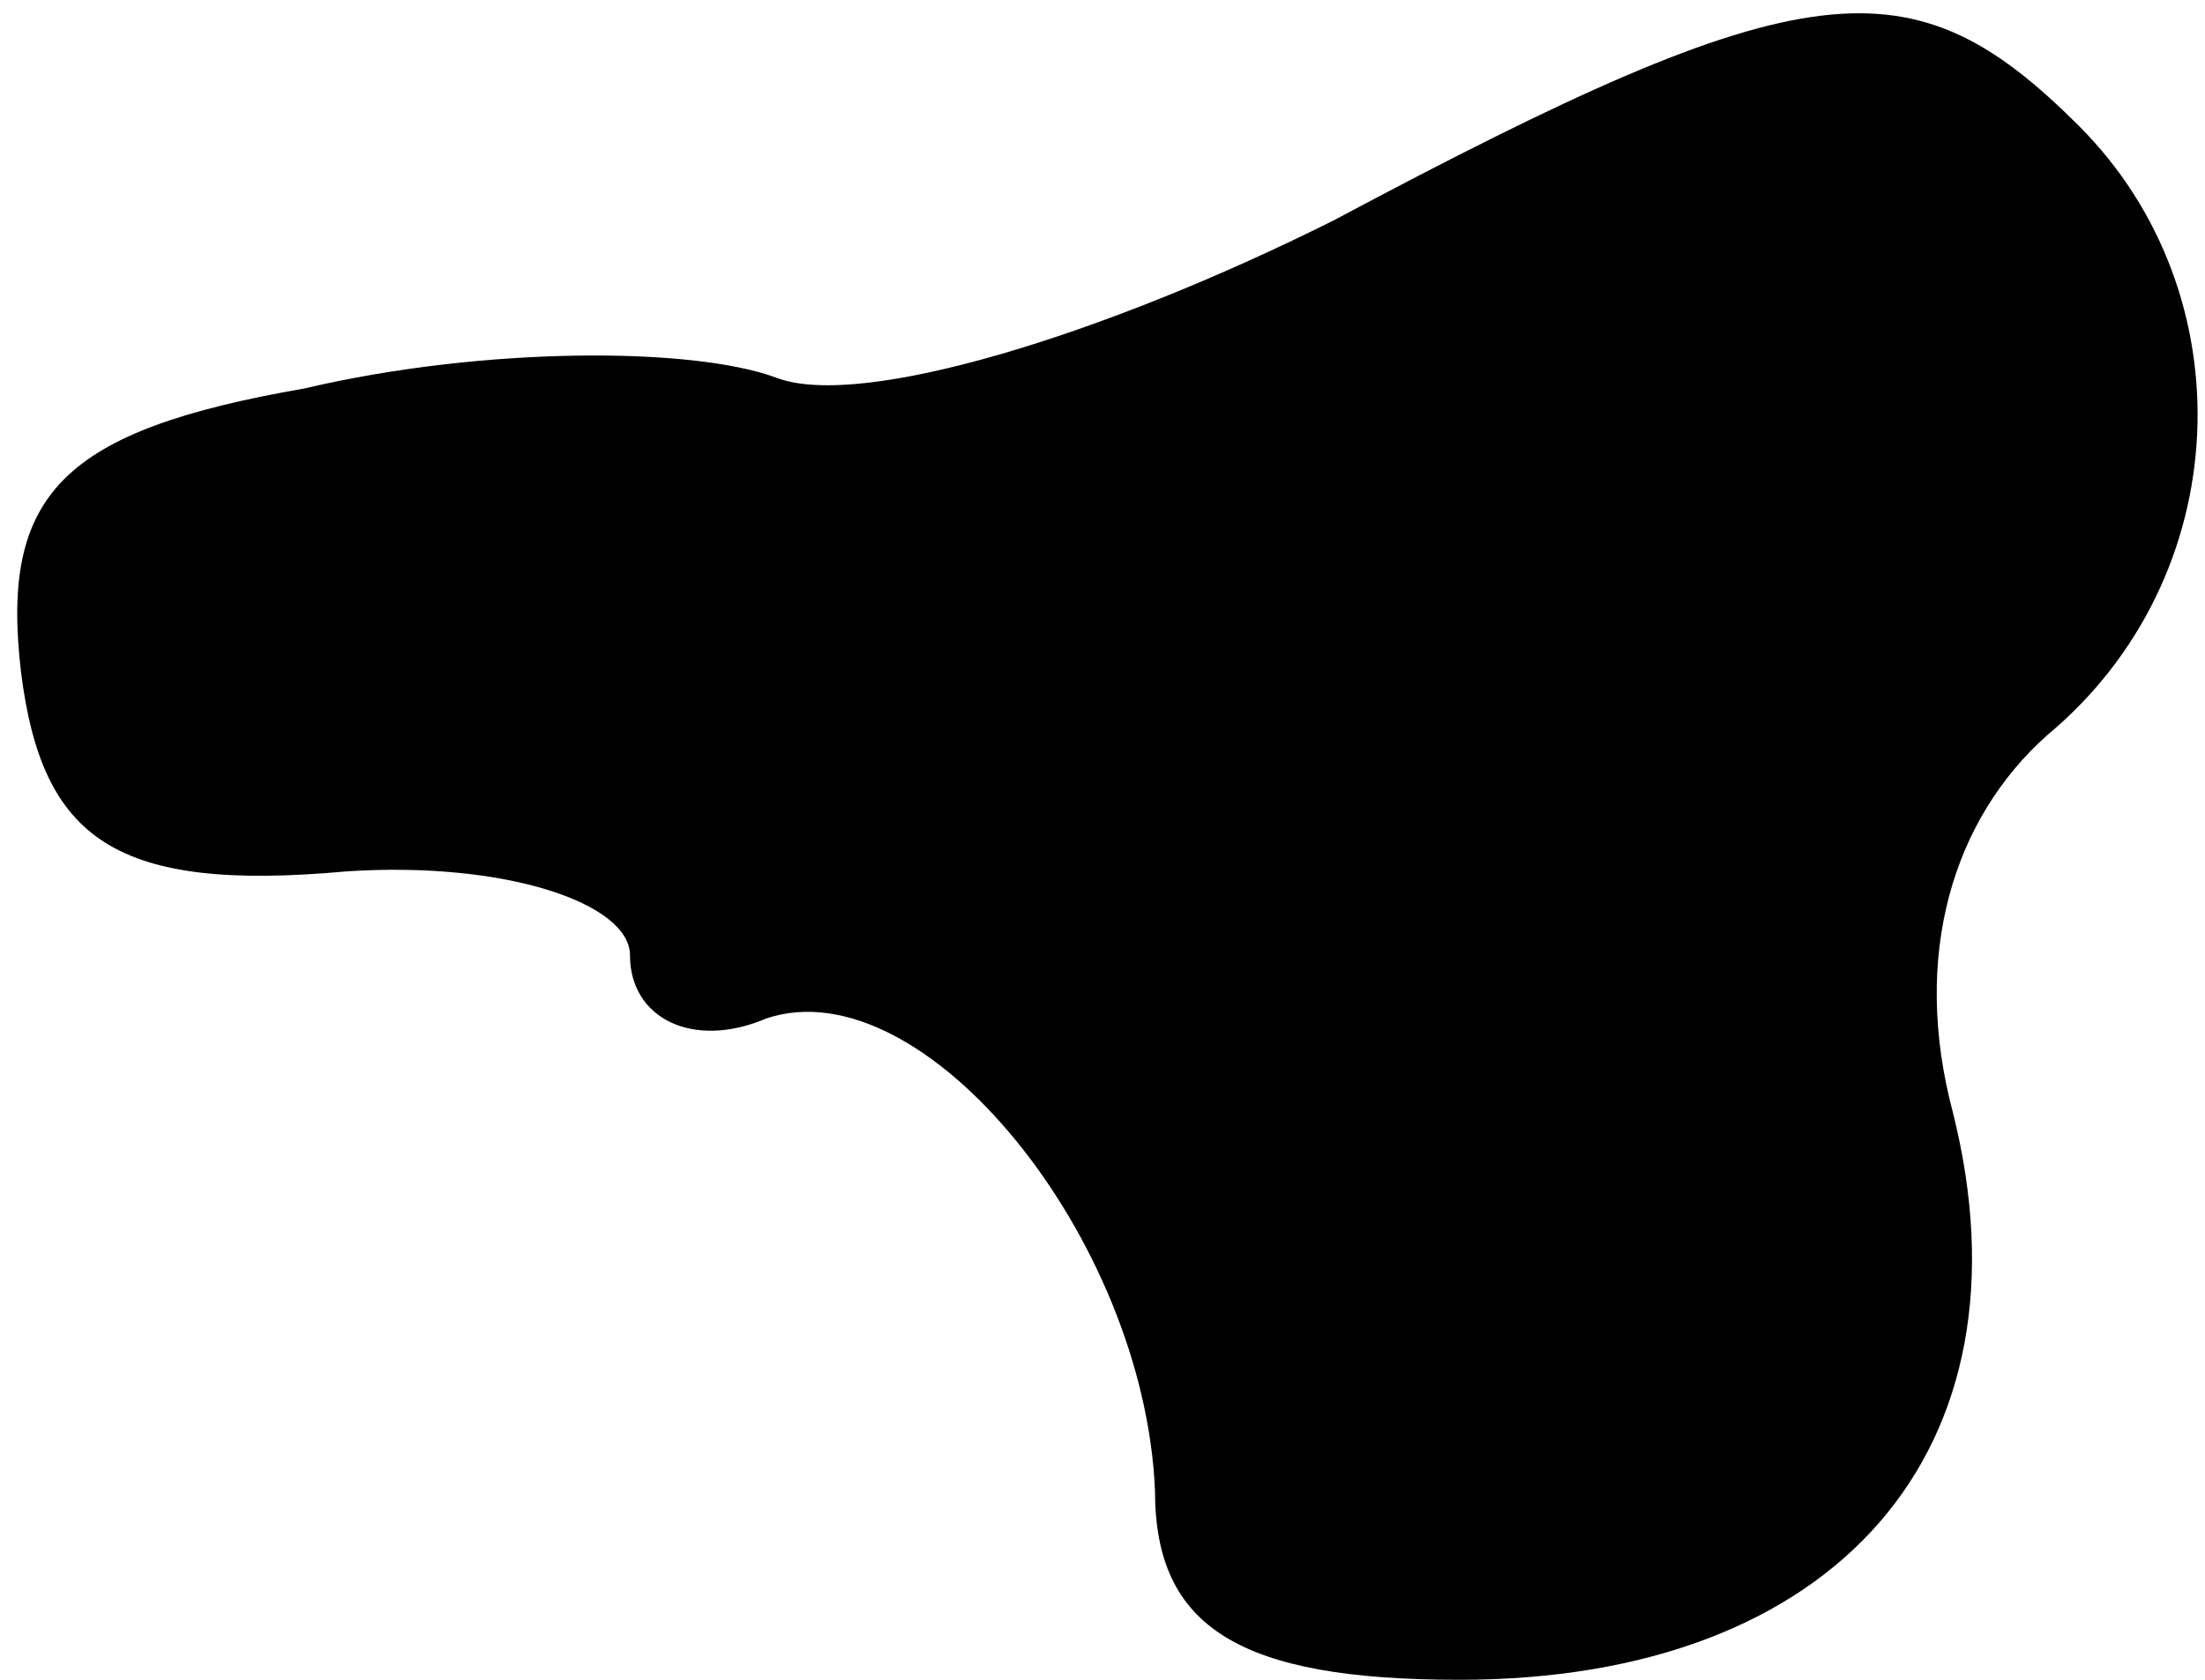 <?xml version="1.0" standalone="no"?>
<!DOCTYPE svg PUBLIC "-//W3C//DTD SVG 20010904//EN"
 "http://www.w3.org/TR/2001/REC-SVG-20010904/DTD/svg10.dtd">
<svg version="1.0" xmlns="http://www.w3.org/2000/svg"
 width="21pt" height="16pt" viewBox="0 0 21 16"
 preserveAspectRatio="xMidYMid meet">
<g transform="translate(0,16) scale(0.1,-0.1)"
fill="#000000" stroke="none">
<path fill="#000000" stroke="none" d="M127 139 c-22 -11 -45 -18 -53 -15 -8
3 -28 3 -45 -1 -23 -4 -29 -10 -27 -27 2 -16 9 -21 31 -19 15 1 27 -3 27 -8 0
-6 6 -9 13 -6 15 5 36 -21 37 -45 0 -13 8 -18 29 -18 36 0 55 22 47 54 -4 15
0 28 9 36 18 15 19 42 3 58 -16 16 -26 15 -71 -9z"/>
</g>
</svg>
